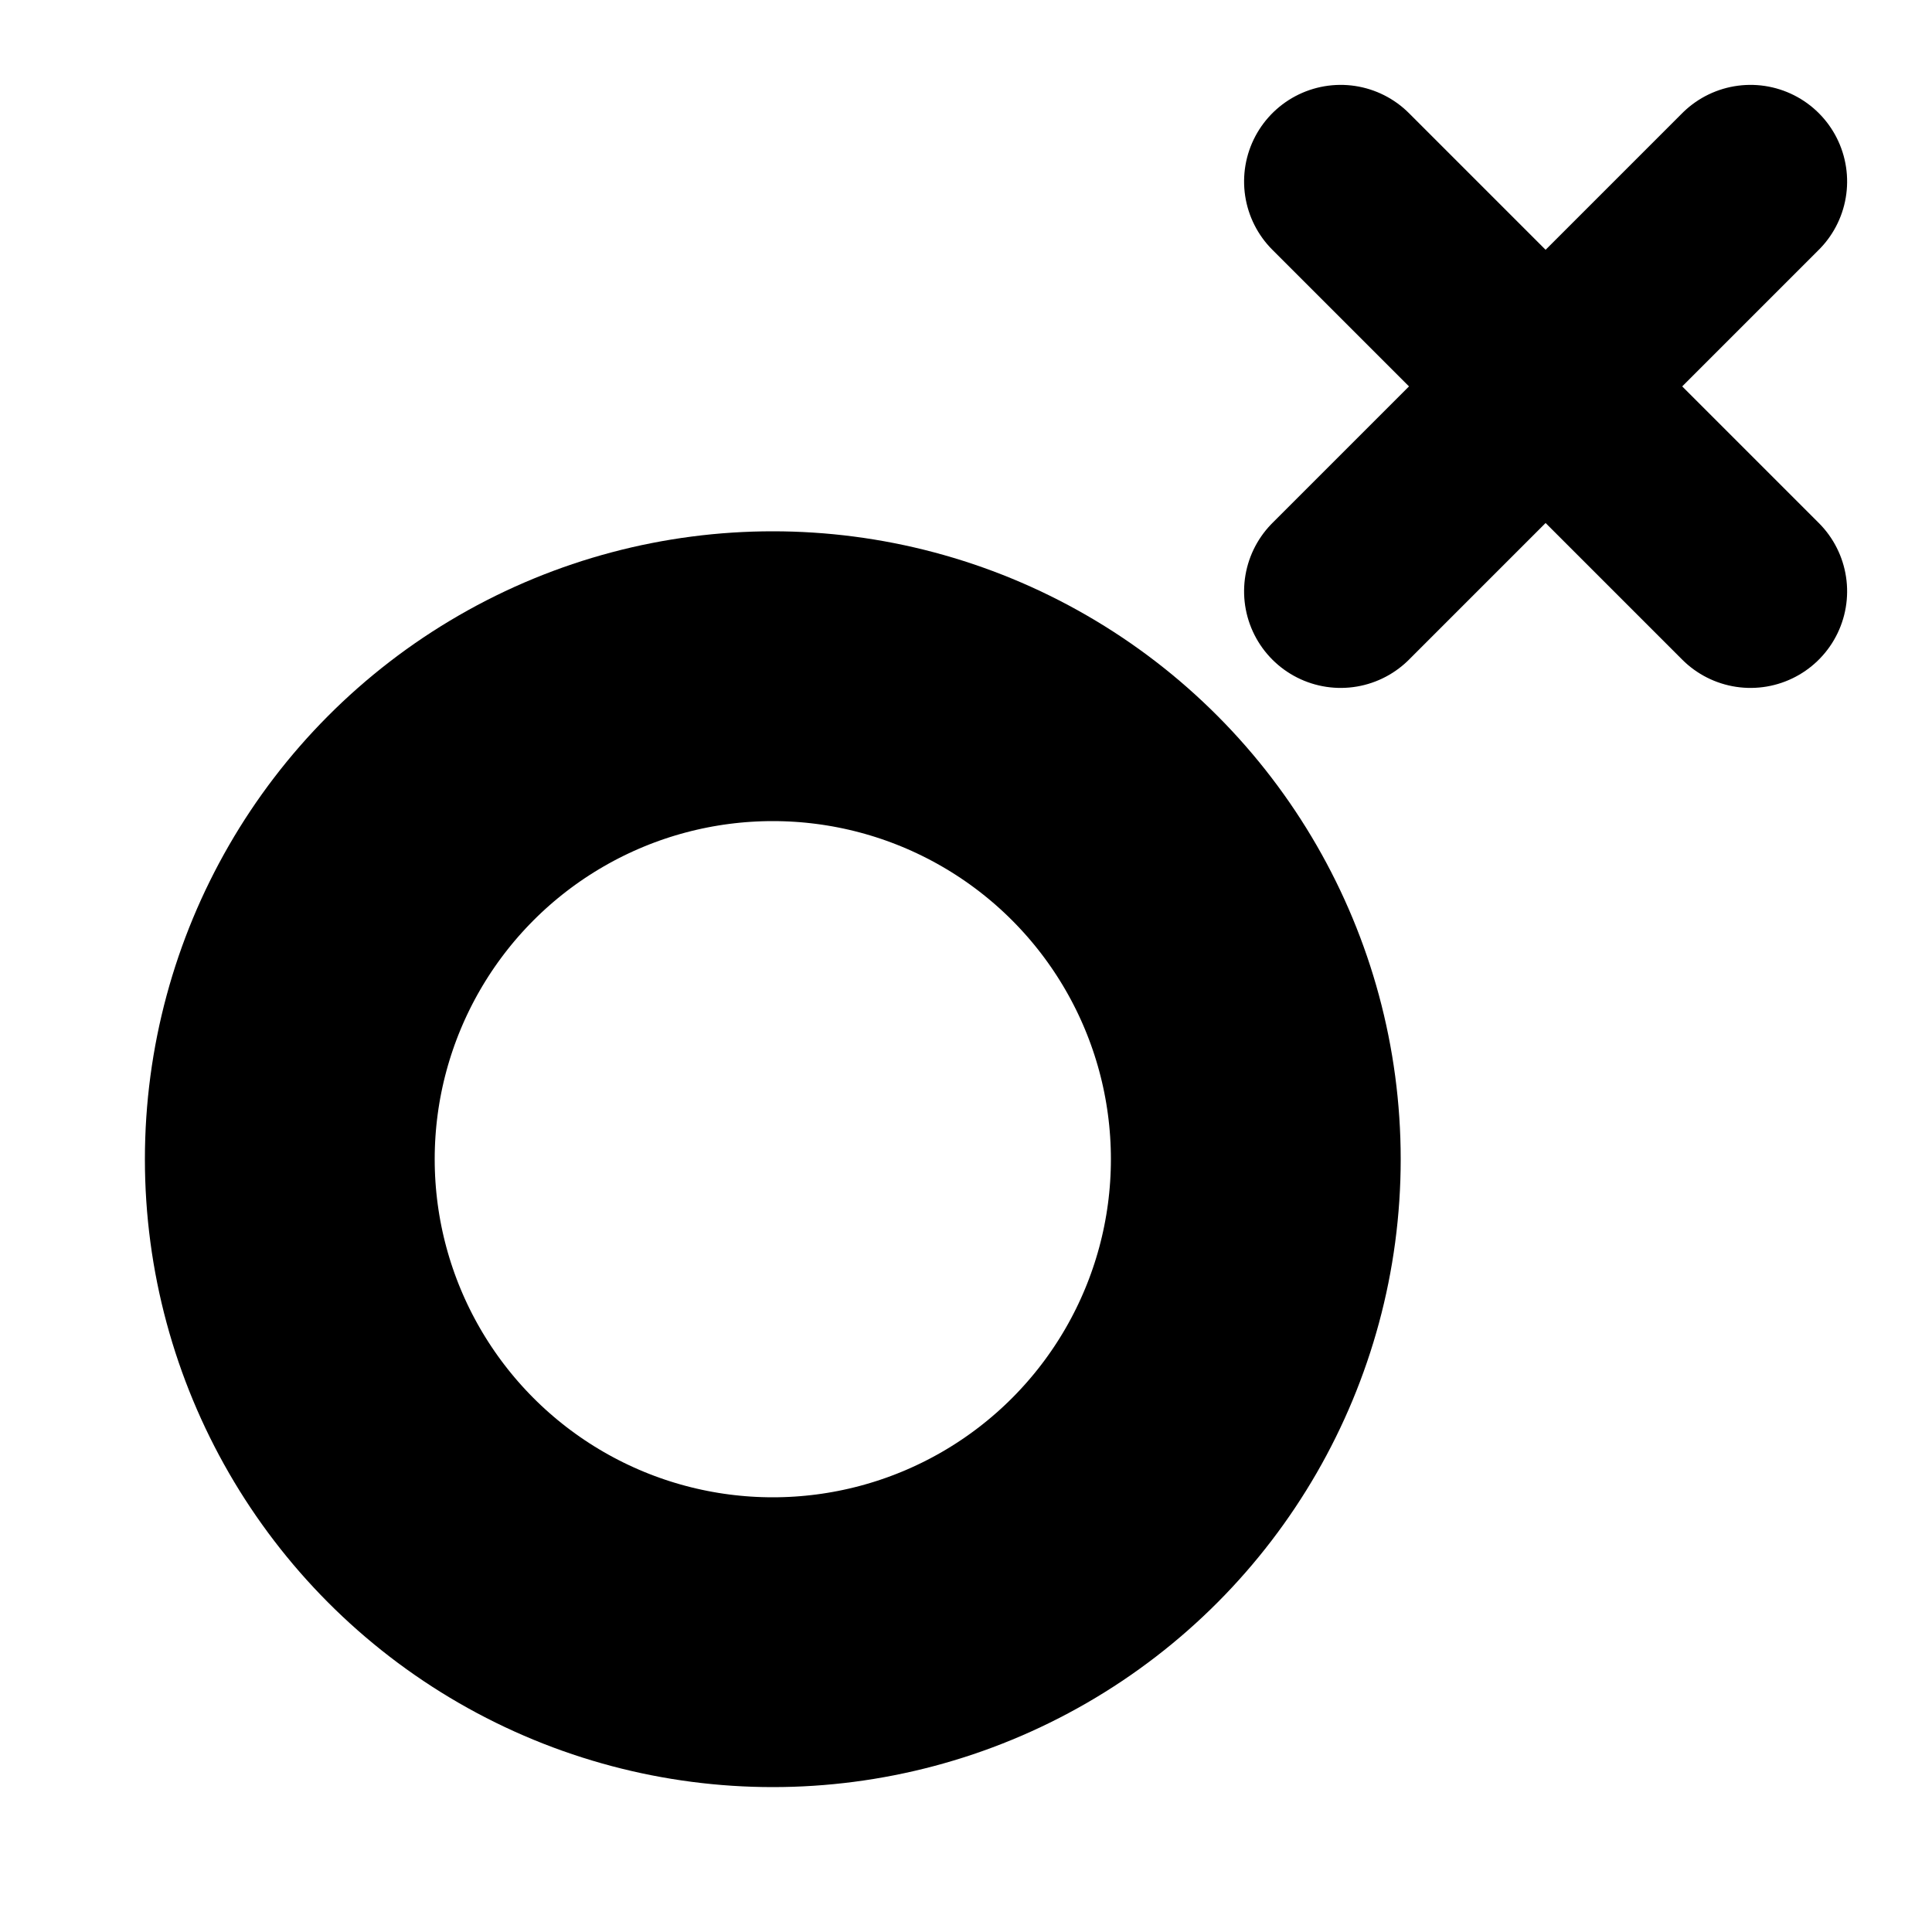 <?xml version="1.0" standalone="yes"?>
<!DOCTYPE svg PUBLIC "-//W3C//DTD SVG 1.1//EN"
        "http://www.w3.org/Graphics/SVG/1.1/DTD/svg11.dtd">
<svg xmlns="http://www.w3.org/2000/svg" width="20" height="20">
    <circle cx="8" cy="12" r="5" stroke="#000000" stroke-width="3" fill="none"/>
    <line x1="13" y1="4" x2="19" y2="4" style="stroke:#000000" stroke-width="2" stroke-linecap="round" transform="rotate(-45 16 4)"/>
    <line x1="16" y1="1" x2="16" y2="7" style="stroke:#000000" stroke-width="2" stroke-linecap="round" transform="rotate(-45 16 4)"/>
</svg>